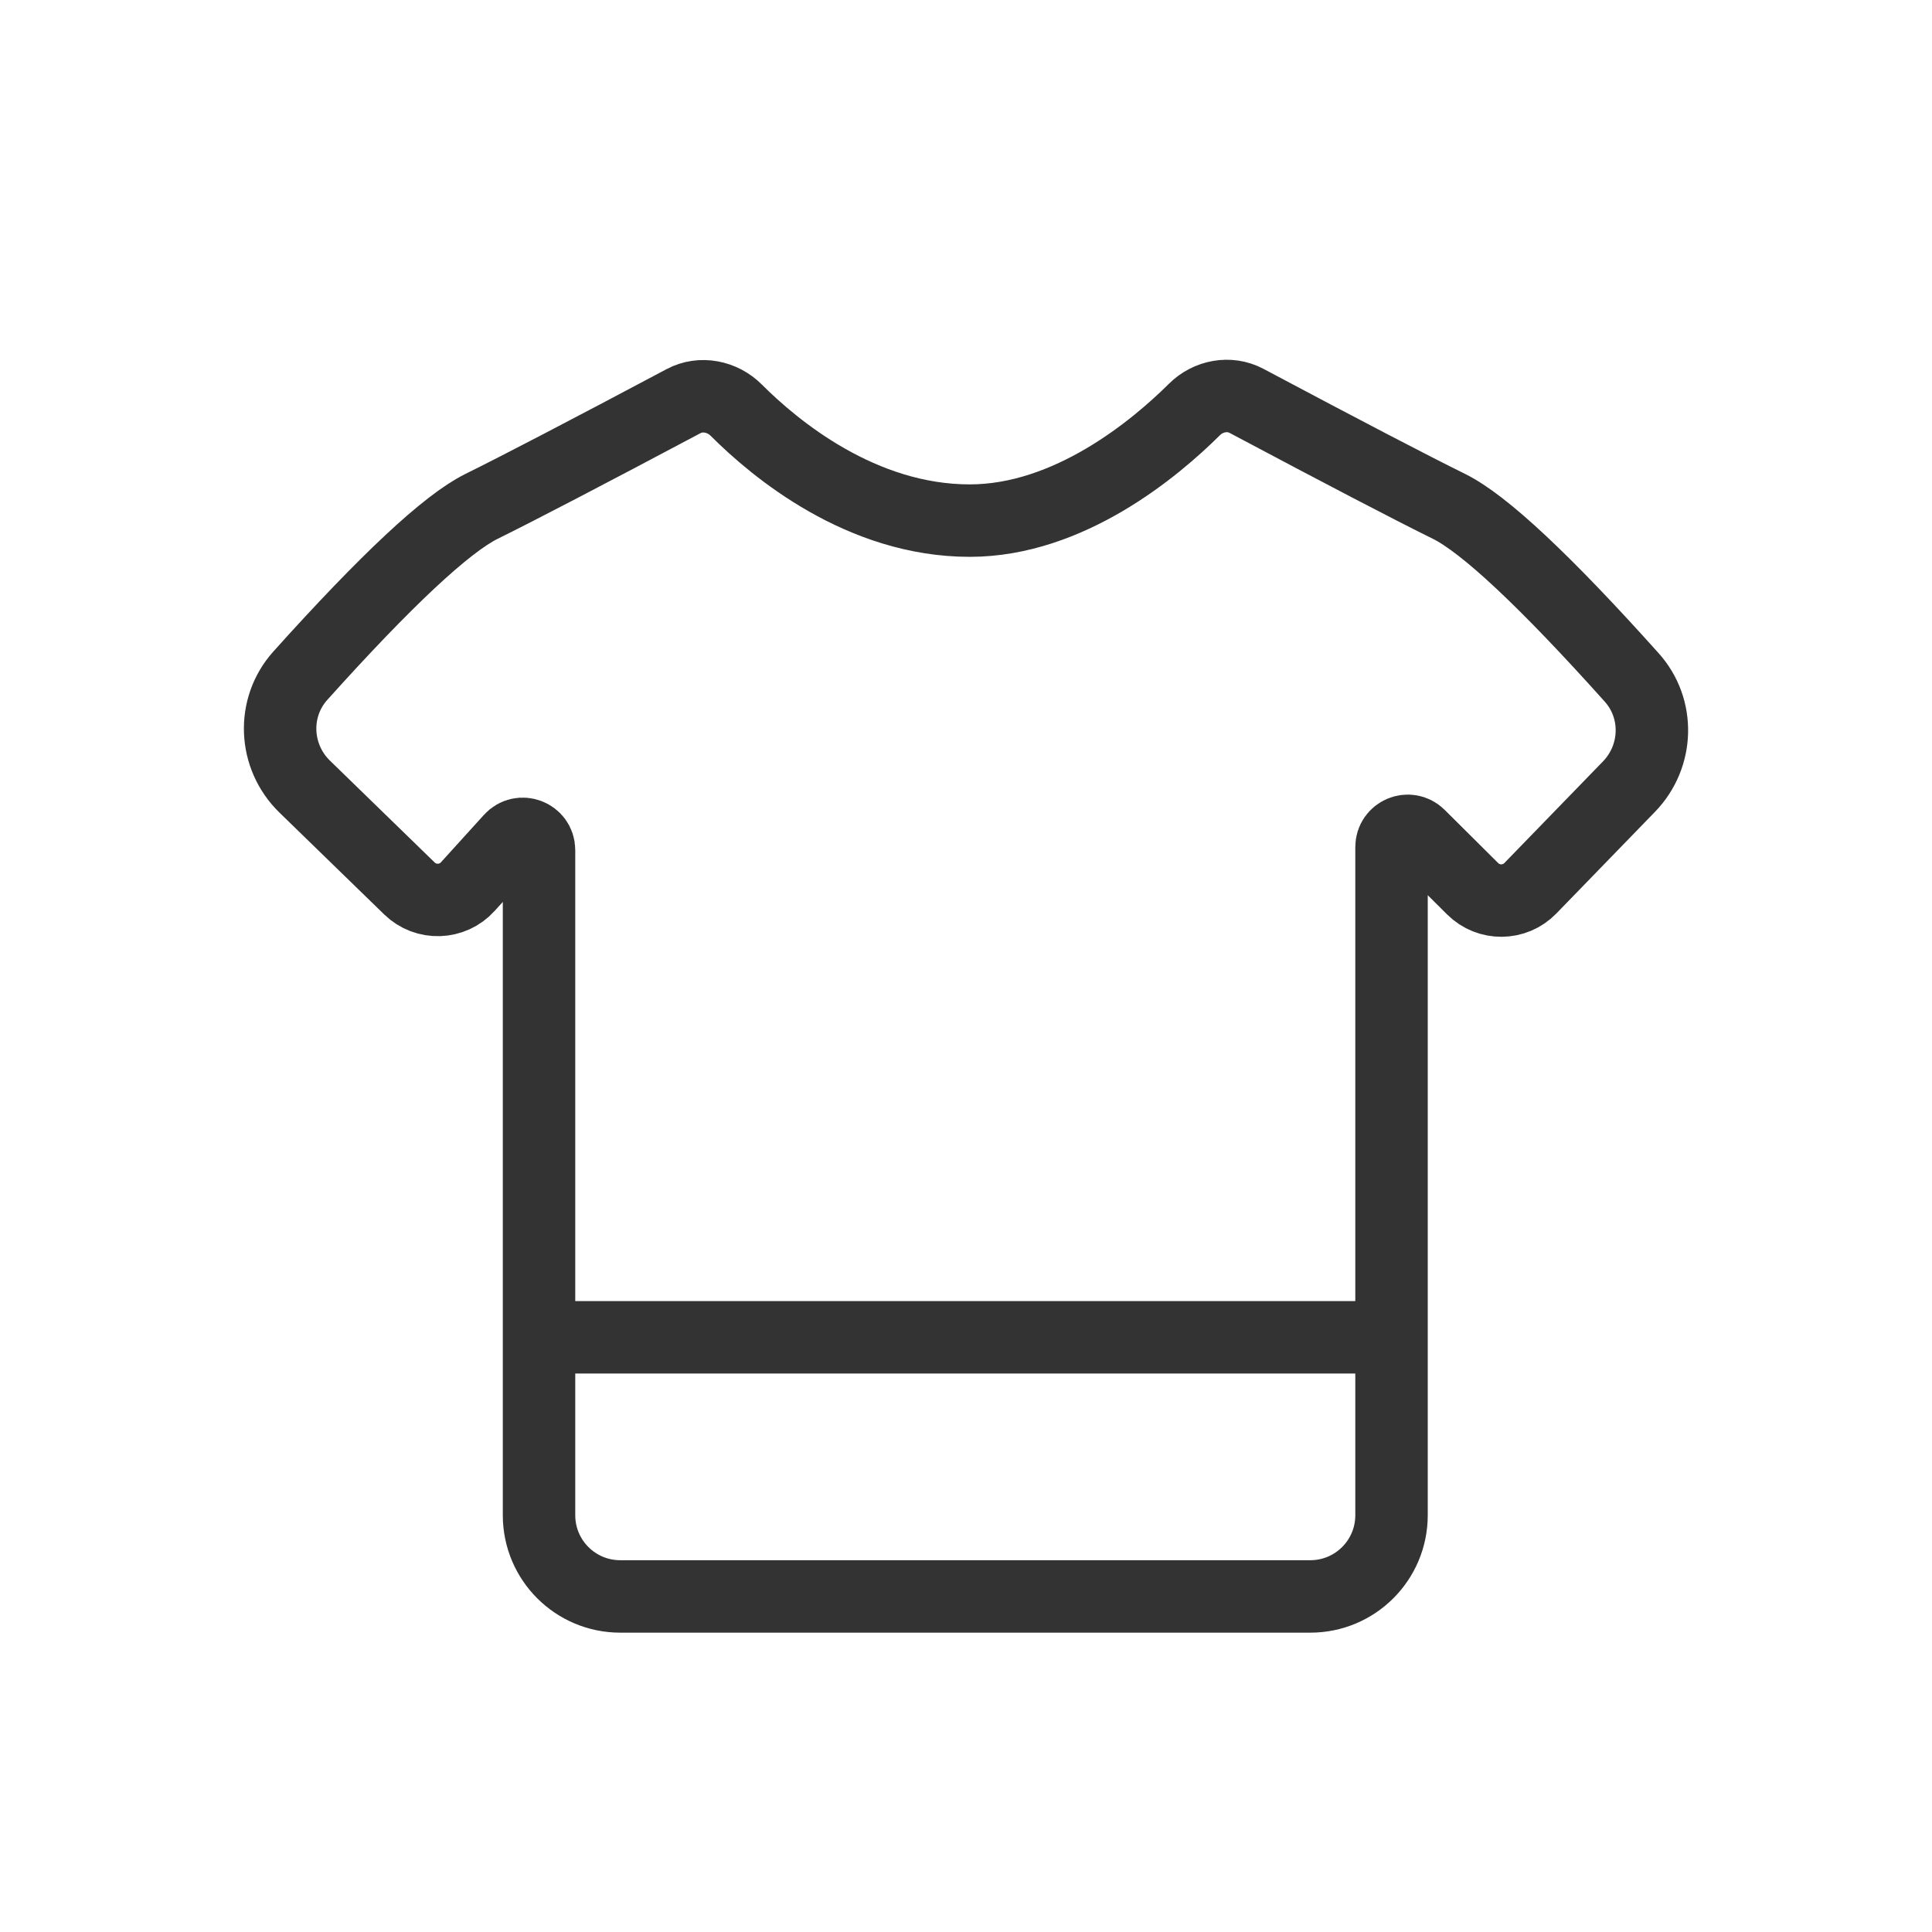<svg width="32" height="32" viewBox="0 0 32 32" fill="none" xmlns="http://www.w3.org/2000/svg">
<path d="M23.113 22.15H8.747M7.976 8.387C7.398 8.673 6.397 9.608 4.975 11.191C4.499 11.721 4.536 12.531 5.046 13.028L6.782 14.716C7.054 14.981 7.493 14.967 7.748 14.685L8.46 13.9C8.625 13.718 8.928 13.834 8.928 14.08V25.097C8.928 25.84 9.53 26.442 10.273 26.442H21.703C22.446 26.442 23.048 25.84 23.048 25.097V14.03C23.048 13.791 23.337 13.671 23.506 13.84L24.391 14.72C24.657 14.985 25.087 14.981 25.348 14.712L26.982 13.028C27.467 12.527 27.491 11.737 27.025 11.219C25.59 9.618 24.582 8.675 24 8.387C23.375 8.079 22.257 7.496 20.645 6.639C20.362 6.489 20.011 6.556 19.784 6.782C19.134 7.428 17.708 8.623 16.062 8.623C14.267 8.623 12.842 7.442 12.195 6.794C11.966 6.564 11.609 6.491 11.322 6.644C9.715 7.498 8.599 8.079 7.976 8.387Z" stroke="#333333" stroke-width="1.2"/>
</svg>
